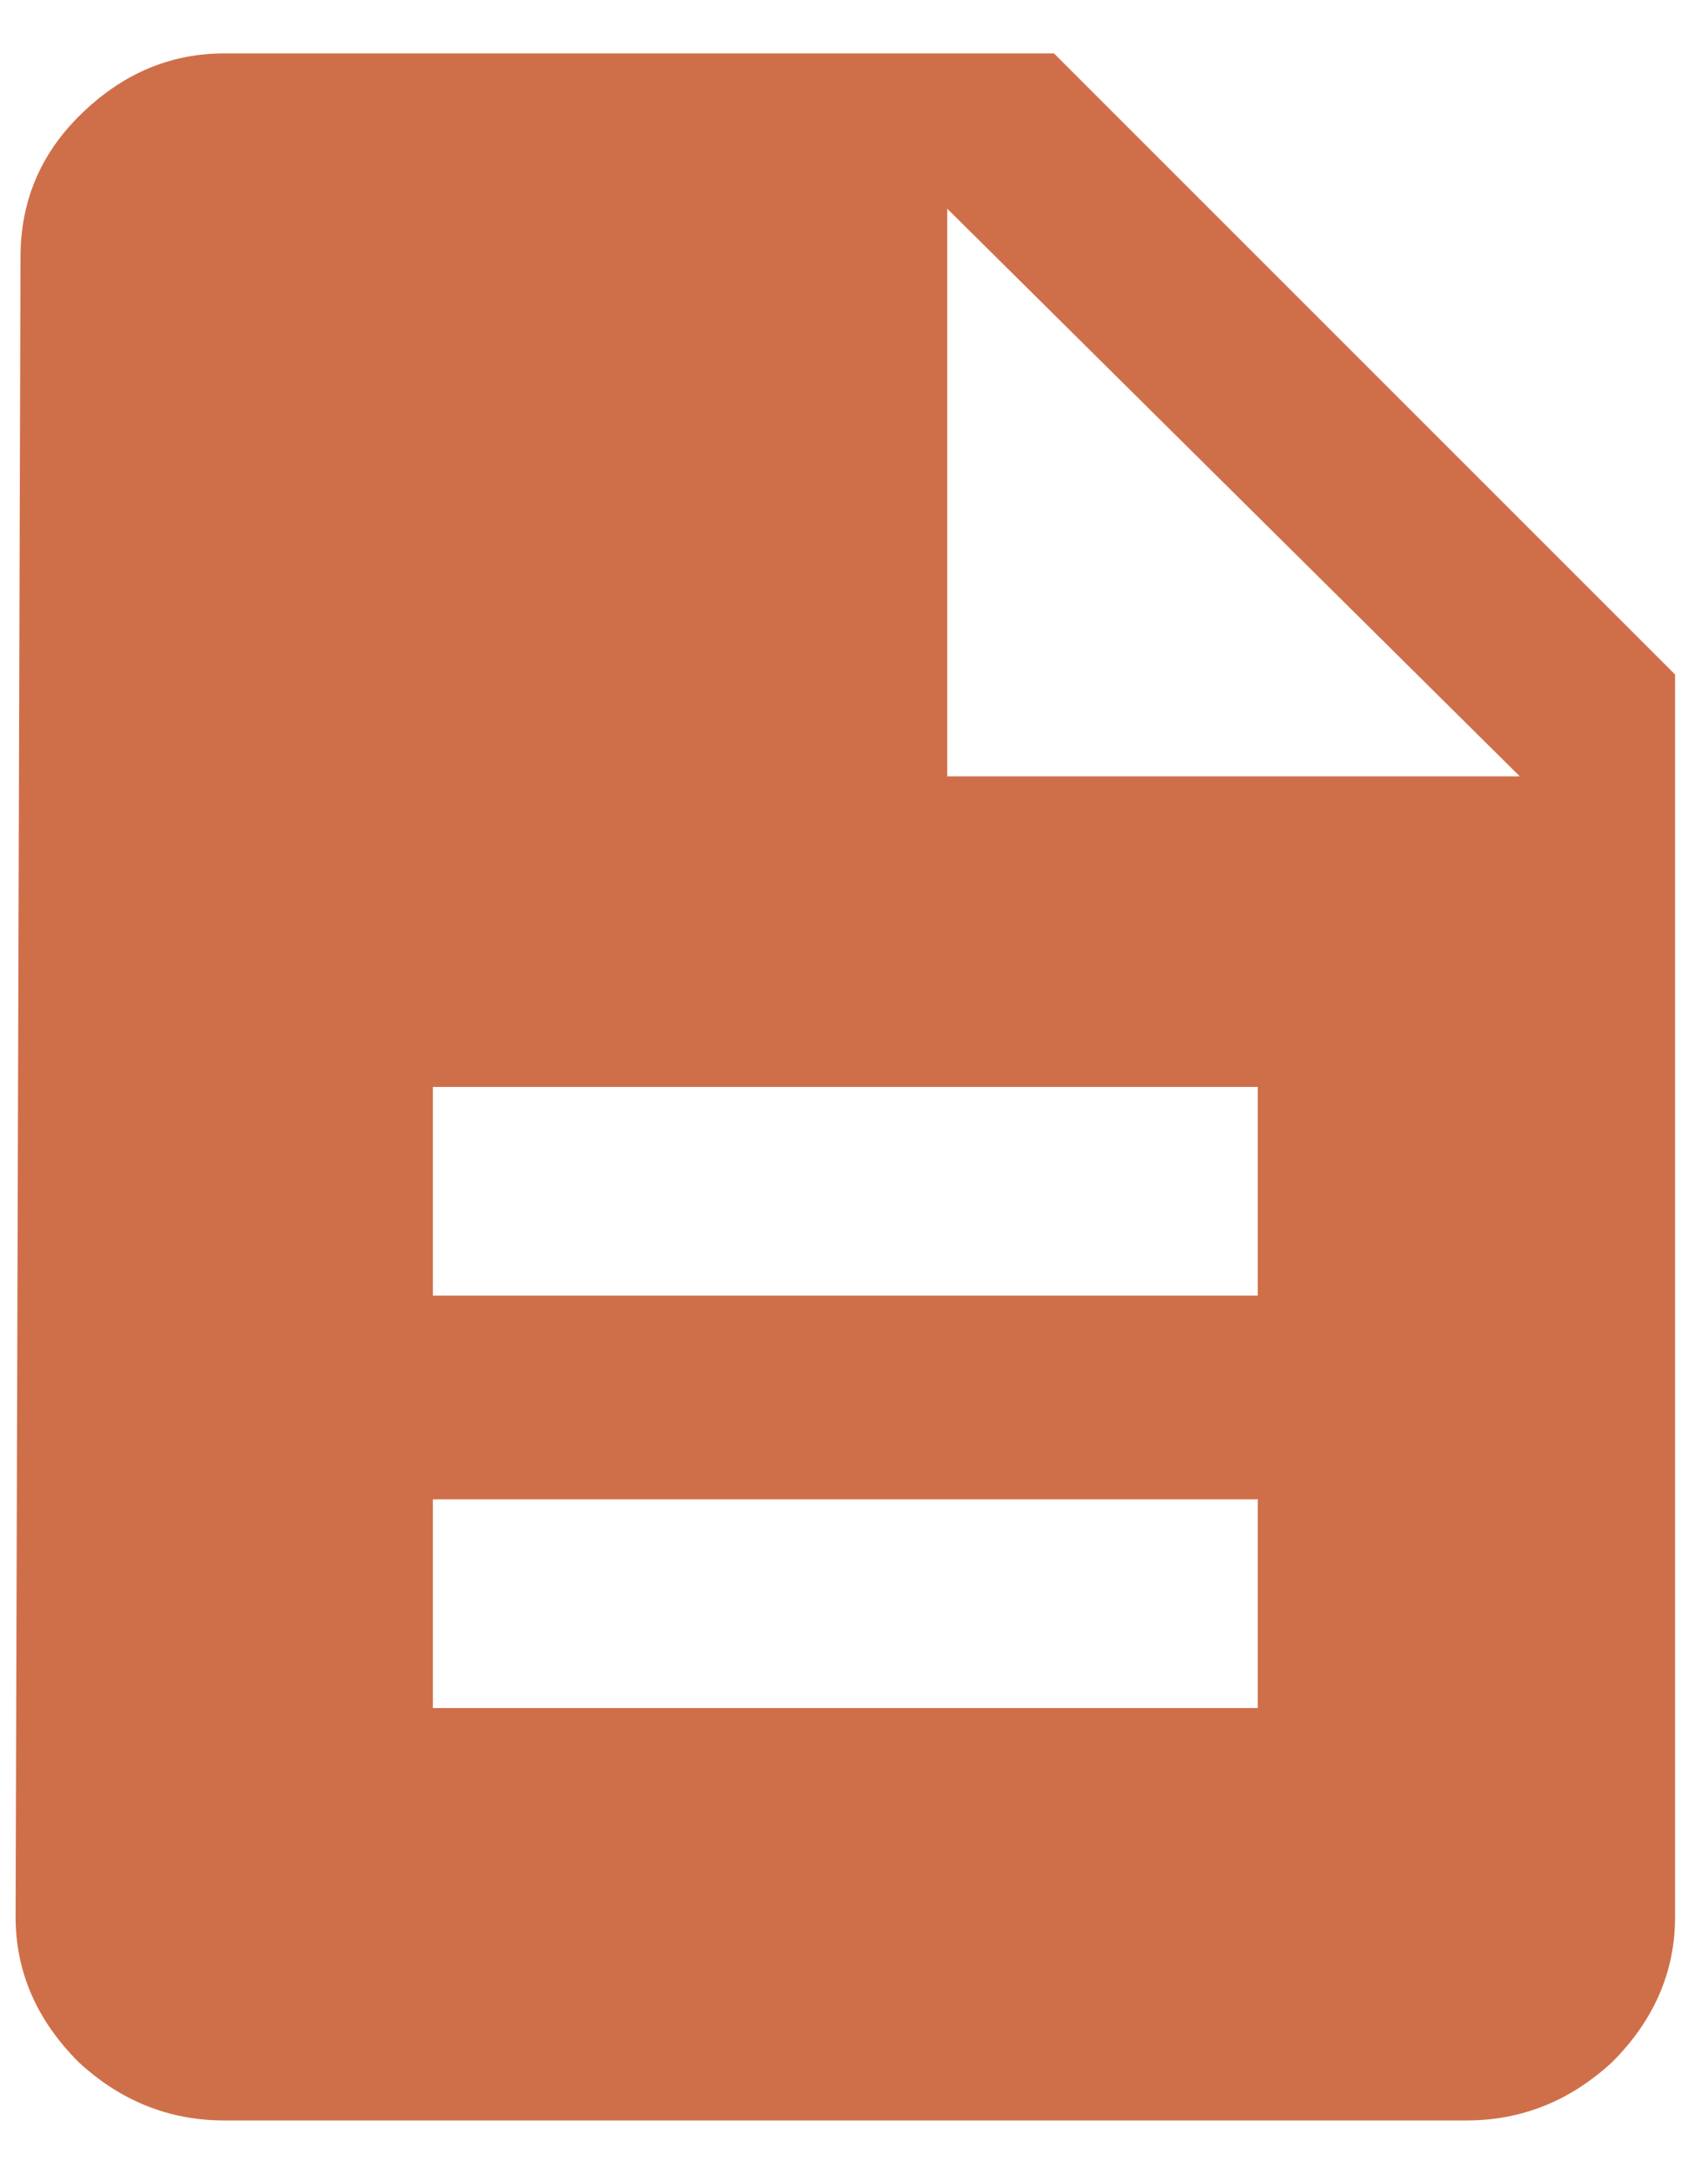 <svg width="22" height="28" viewBox="0 0 22 28" fill="none" xmlns="http://www.w3.org/2000/svg">
<path d="M12.201 10H19.576L12.201 2.688V10ZM16.201 16.688V14H5.576V16.688H16.201ZM16.201 22V19.312H5.576V22H16.201ZM13.576 0.688L21.576 8.688V24.688C21.576 25.396 21.306 26.021 20.764 26.562C20.222 27.062 19.597 27.312 18.889 27.312H2.889C2.181 27.312 1.556 27.062 1.014 26.562C0.472 26.021 0.201 25.396 0.201 24.688L0.264 3.312C0.264 2.604 0.514 2 1.014 1.5C1.556 0.958 2.181 0.688 2.889 0.688H13.576Z" fill="#CF6F49"/>
</svg>
